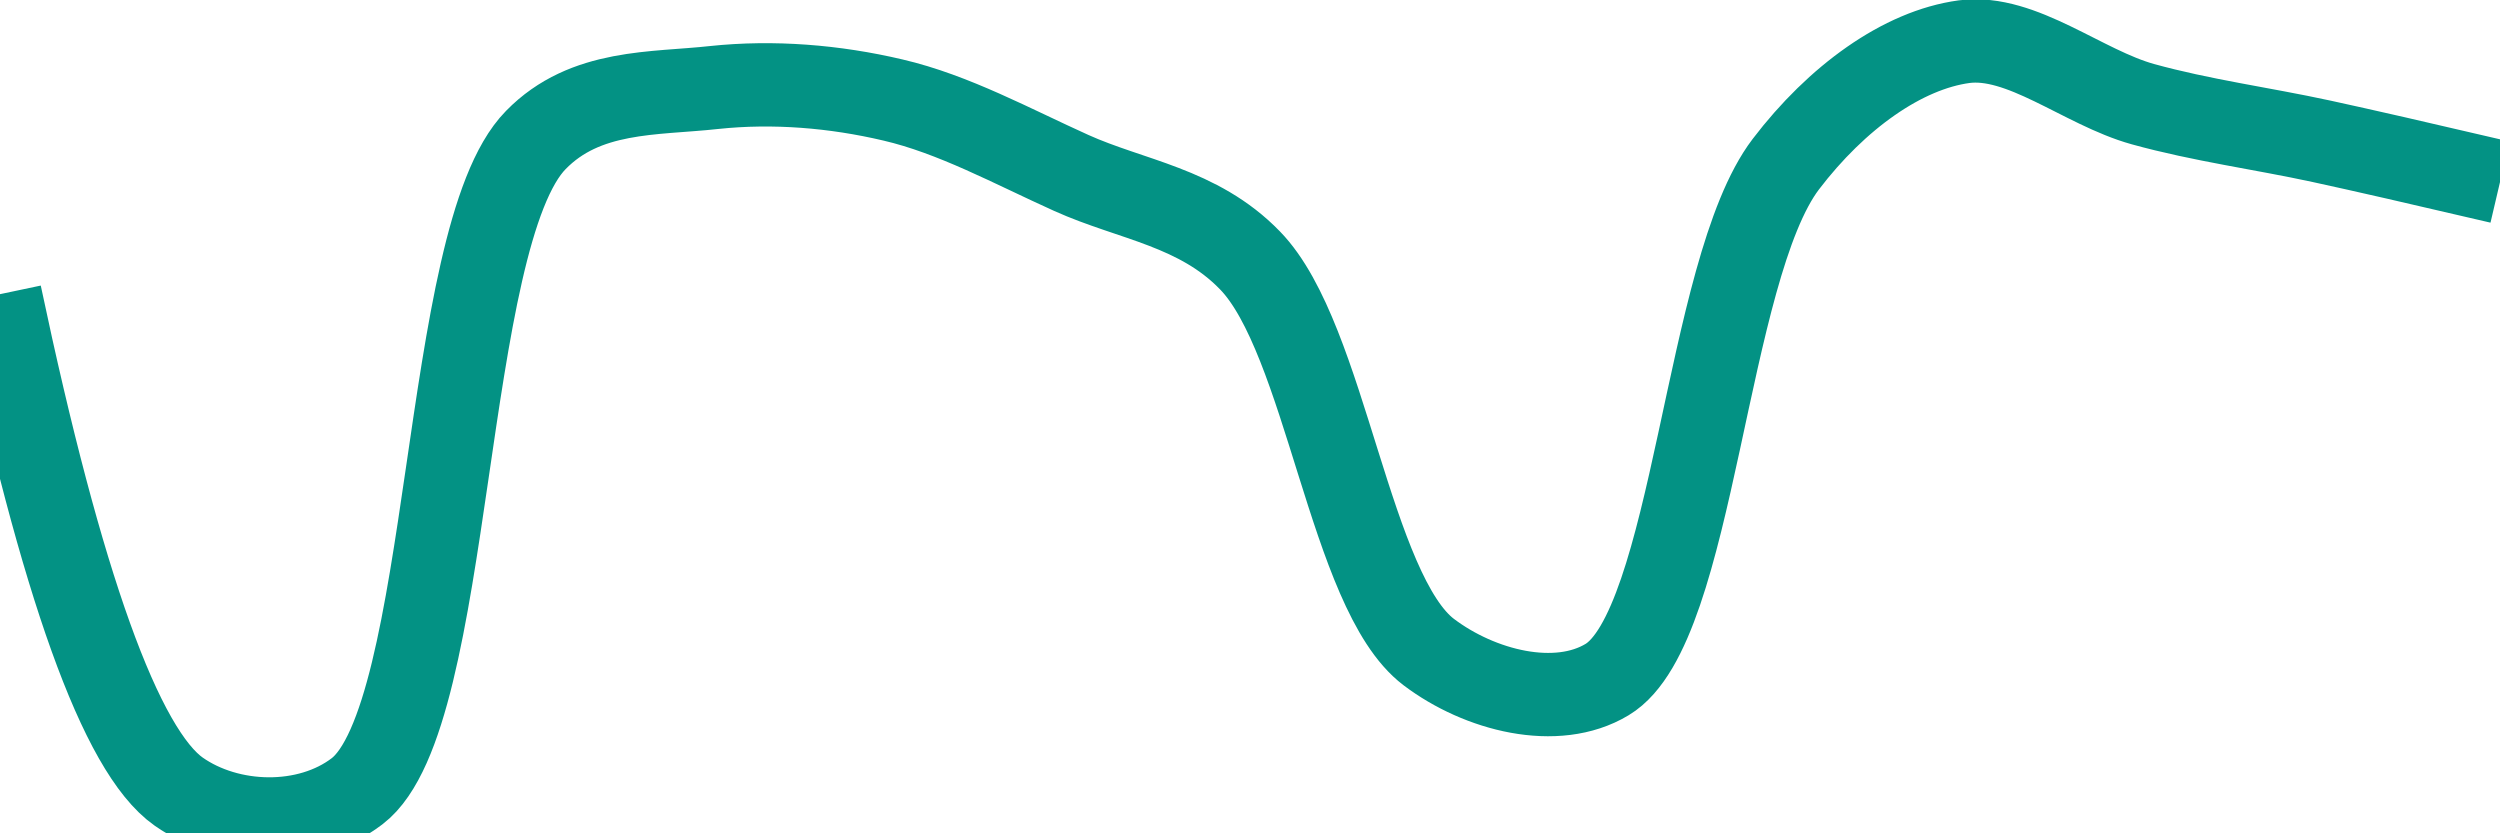 <svg class="main-svg" xmlns="http://www.w3.org/2000/svg" xmlns:xlink="http://www.w3.org/1999/xlink" width="60" height="20" style="" viewBox="0 0 60 20"><rect x="0" y="0" width="60" height="20" style="fill: rgb(0, 0, 0); fill-opacity: 0;"/><defs id="defs-ff4f03"><g class="clips"><clipPath id="clipff4f03xyplot" class="plotclip"><rect width="60" height="20"/></clipPath><clipPath class="axesclip" id="clipff4f03x"><rect x="0" y="0" width="60" height="20"/></clipPath><clipPath class="axesclip" id="clipff4f03y"><rect x="0" y="0" width="60" height="20"/></clipPath><clipPath class="axesclip" id="clipff4f03xy"><rect x="0" y="0" width="60" height="20"/></clipPath></g><g class="gradients"/><g class="patterns"/></defs><g class="bglayer"><rect class="bg" x="0" y="0" width="60" height="20" style="fill: rgb(0, 0, 0); fill-opacity: 0; stroke-width: 0;"/></g><g class="layer-below"><g class="imagelayer"/><g class="shapelayer"/></g><g class="cartesianlayer"><g class="subplot xy"><g class="layer-subplot"><g class="shapelayer"/><g class="imagelayer"/></g><g class="minor-gridlayer"><g class="x"/><g class="y"/></g><g class="gridlayer"><g class="x"/><g class="y"/></g><g class="zerolinelayer"/><g class="layer-between"><g class="shapelayer"/><g class="imagelayer"/></g><path class="xlines-below"/><path class="ylines-below"/><g class="overlines-below"/><g class="xaxislayer-below"/><g class="yaxislayer-below"/><g class="overaxes-below"/><g class="overplot"><g class="xy" transform="" clip-path="url(#clipff4f03xyplot)"><g class="scatterlayer mlayer"><g class="trace scatter trace82100c" style="stroke-miterlimit: 2; opacity: 1;"><g class="fills"/><g class="errorbars"/><g class="lines"><path class="js-line" d="M0,7.06Q2.21,17.54 4.29,19C5.5,19.85 7.38,19.9 8.57,18.99C10.89,17.22 10.58,5.68 12.86,3.36C14.05,2.14 15.7,2.26 17.14,2.1C18.56,1.95 20.03,2.07 21.43,2.4C22.89,2.74 24.29,3.51 25.71,4.15C27.15,4.8 28.76,4.97 30,6.25C31.83,8.13 32.39,14.21 34.29,15.65C35.52,16.58 37.36,17.04 38.57,16.31C40.67,15.05 40.92,6.49 42.86,3.94C44.08,2.34 45.66,1.2 47.14,1C48.52,0.82 49.99,2.1 51.43,2.5C52.84,2.89 54.28,3.08 55.71,3.39Q57.14,3.7 60,4.37" style="vector-effect: none; fill: none; stroke: rgb(3, 146, 132); stroke-opacity: 1; stroke-width: 2px; opacity: 1;"/></g><g class="points"/><g class="text"/></g></g></g></g><path class="xlines-above crisp" d="M0,0" style="fill: none;"/><path class="ylines-above crisp" d="M0,0" style="fill: none;"/><g class="overlines-above"/><g class="xaxislayer-above"/><g class="yaxislayer-above"/><g class="overaxes-above"/></g></g><g class="polarlayer"/><g class="smithlayer"/><g class="ternarylayer"/><g class="geolayer"/><g class="funnelarealayer"/><g class="pielayer"/><g class="iciclelayer"/><g class="treemaplayer"/><g class="sunburstlayer"/><g class="glimages"/><defs id="topdefs-ff4f03"><g class="clips"/></defs><g class="layer-above"><g class="imagelayer"/><g class="shapelayer"/></g><g class="infolayer"><g class="g-gtitle"/></g></svg>